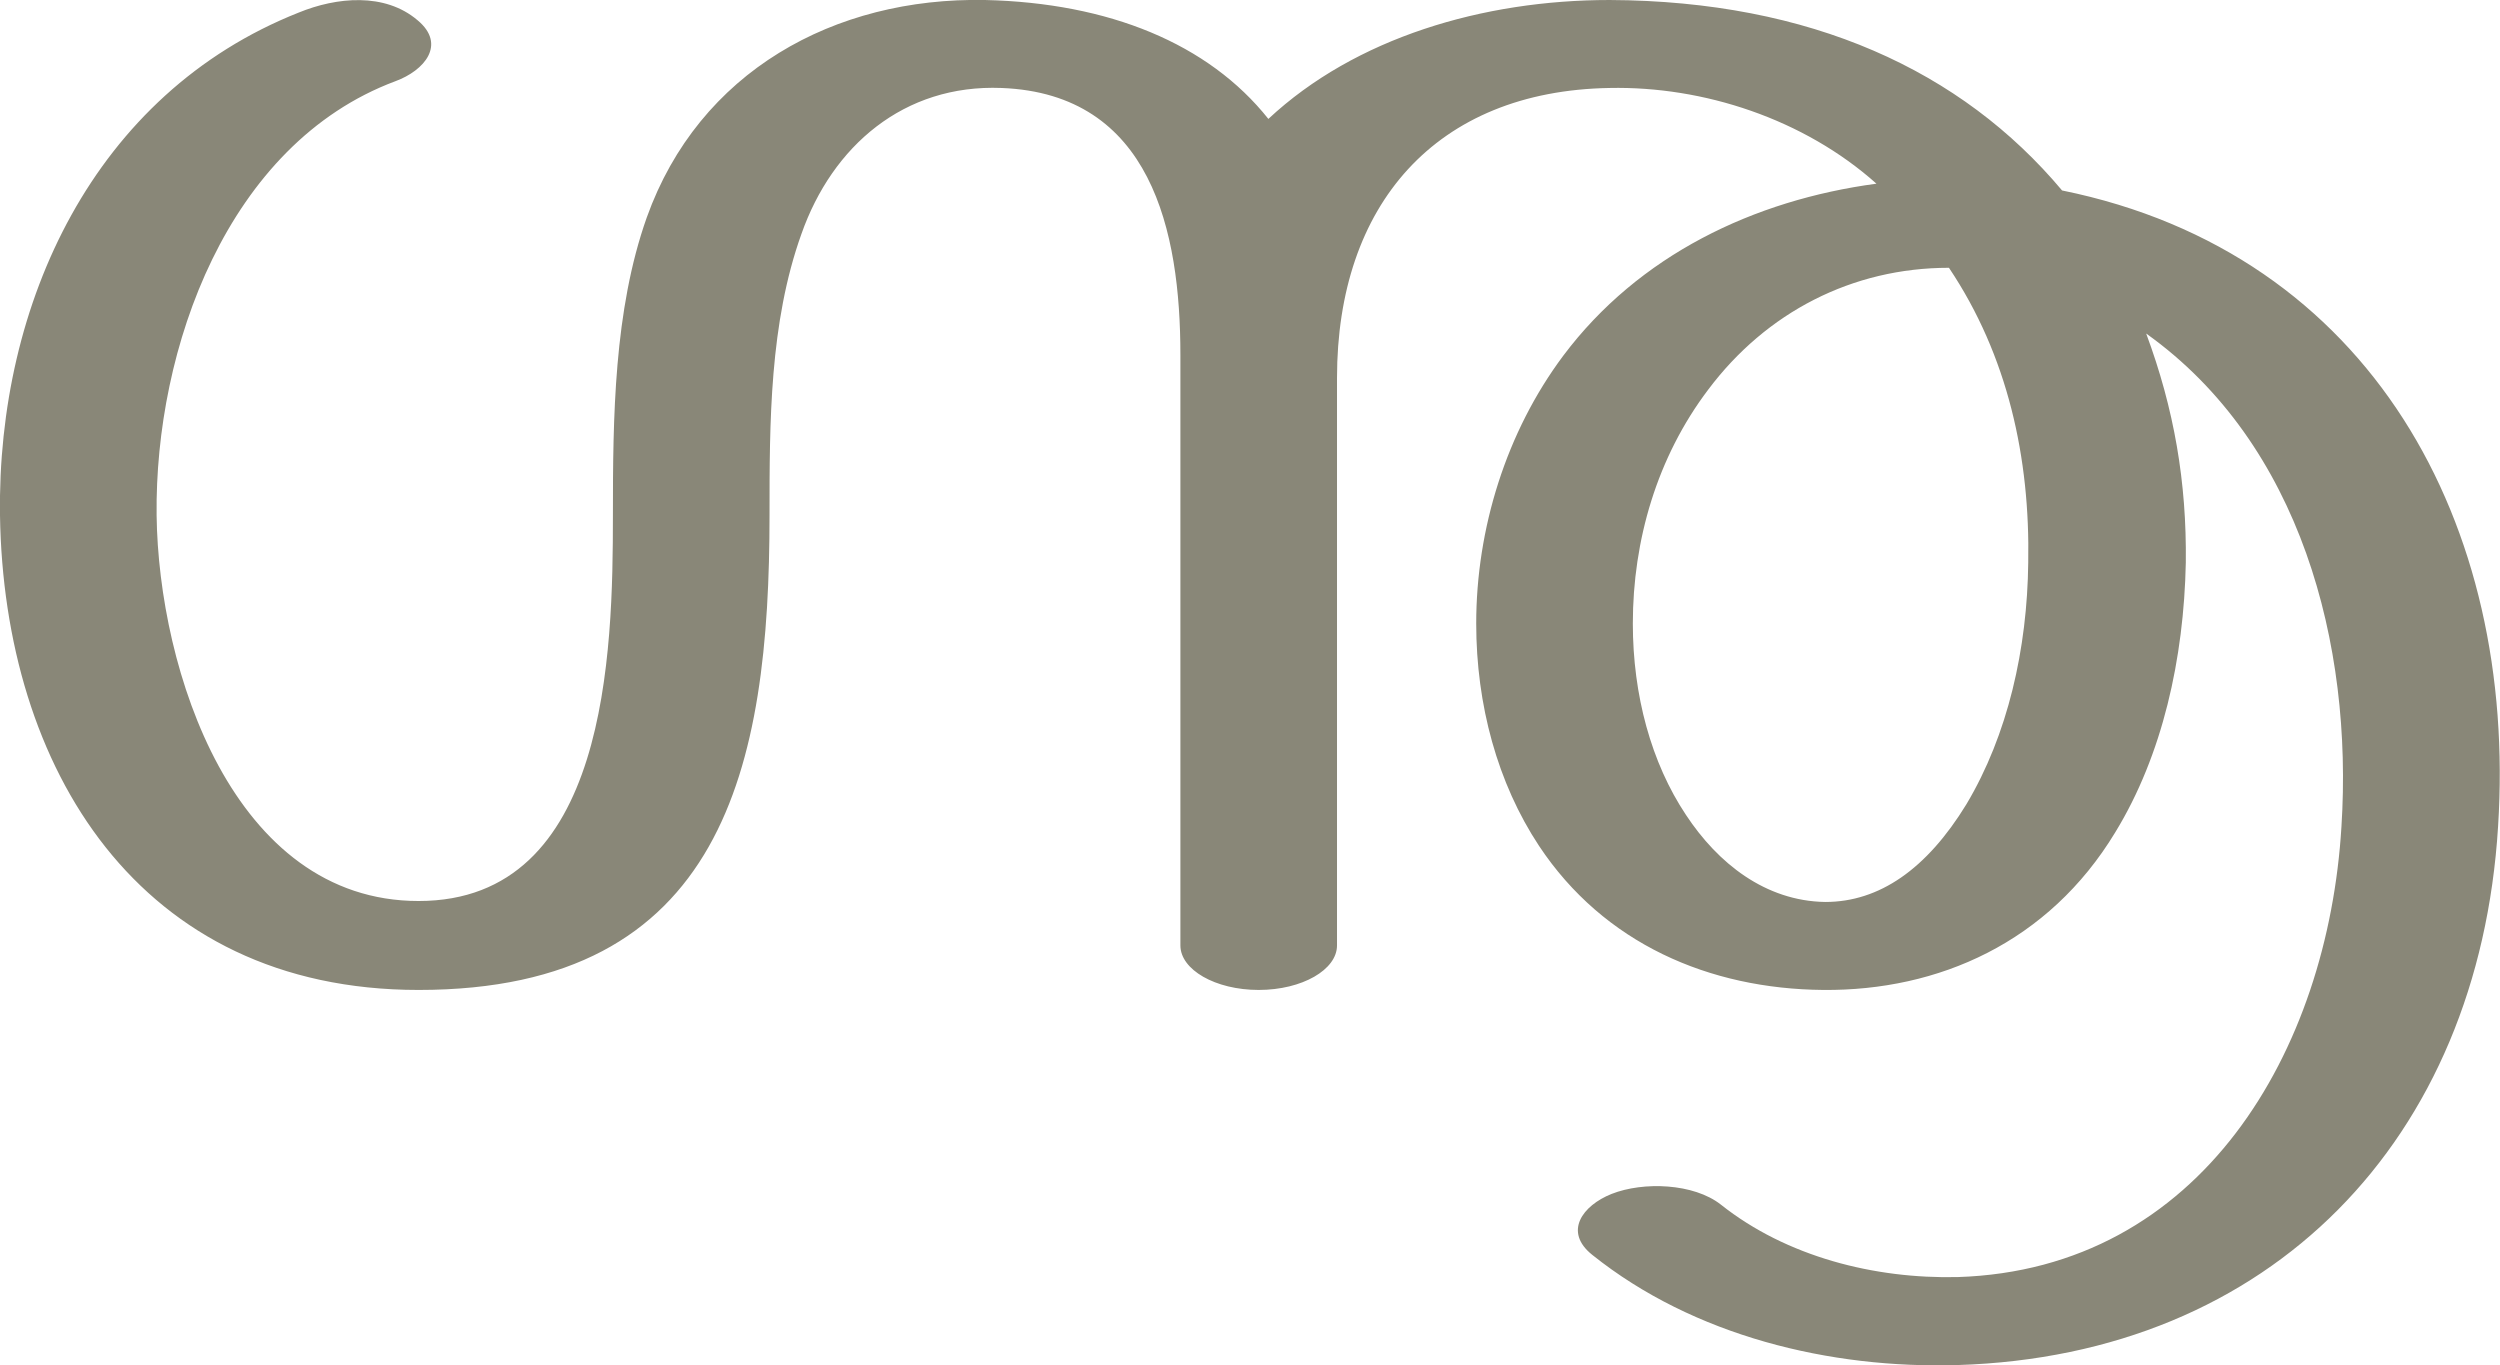 <?xml version="1.0" encoding="UTF-8"?>
<!DOCTYPE svg PUBLIC "-//W3C//DTD SVG 1.1//EN" "http://www.w3.org/Graphics/SVG/1.1/DTD/svg11.dtd">
<!-- Creator: CorelDRAW X8 -->
<svg xmlns="http://www.w3.org/2000/svg" xml:space="preserve" width="2586px" height="1412px" version="1.1" style="shape-rendering:geometricPrecision; text-rendering:geometricPrecision; image-rendering:optimizeQuality; fill-rule:evenodd; clip-rule:evenodd"
viewBox="0 0 2586 1412"
 xmlns:xlink="http://www.w3.org/1999/xlink">
 <defs>
  <style type="text/css">
   <![CDATA[
    .fil0 {fill:#898778;fill-rule:nonzero}
   ]]>
  </style>
 </defs>
 <g id="Layer_x0020_1">
  <path class="fil0" d="M1221 367c0,-128 -30,-270 -185,-276 -101,-4 -175,60 -207,151 -33,92 -33,195 -33,291 0,260 -47,491 -363,491 -290,0 -429,-230 -433,-491 -3,-219 97,-436 309,-520 39,-16 89,-21 123,8 30,25 7,52 -23,63 -174,65 -249,277 -247,449 2,160 79,399 271,399 196,0 201,-257 201,-399 0,-101 1,-212 35,-308 54,-151 194,-228 350,-225 128,3 231,45 293,123 90,-84 222,-123 353,-123 208,1 364,73 468,197 320,65 471,346 451,658 -20,324 -235,547 -559,557 -132,4 -273,-30 -378,-114 -30,-24 -10,-51 20,-63 33,-13 85,-11 113,11 68,54 159,77 245,75 252,-8 383,-234 397,-466 12,-188 -42,-396 -202,-510 29,78 42,154 41,237 -2,99 -24,199 -73,279 -69,114 -183,164 -302,163 -118,-1 -227,-48 -294,-149 -43,-65 -65,-146 -65,-230 0,-98 31,-198 90,-277 78,-104 197,-161 324,-178 -75,-67 -179,-101 -276,-99 -180,3 -282,121 -282,300l0 587c0,25 -36,46 -81,46 -45,0 -81,-21 -81,-46l0 -611zm795 -90c-100,0 -189,46 -249,126 -53,70 -78,156 -78,242 0,74 19,144 55,198 33,50 82,89 144,90 56,0 105,-34 146,-101 43,-72 63,-161 64,-250 2,-108 -21,-214 -82,-305z"/>
 </g>
</svg>
